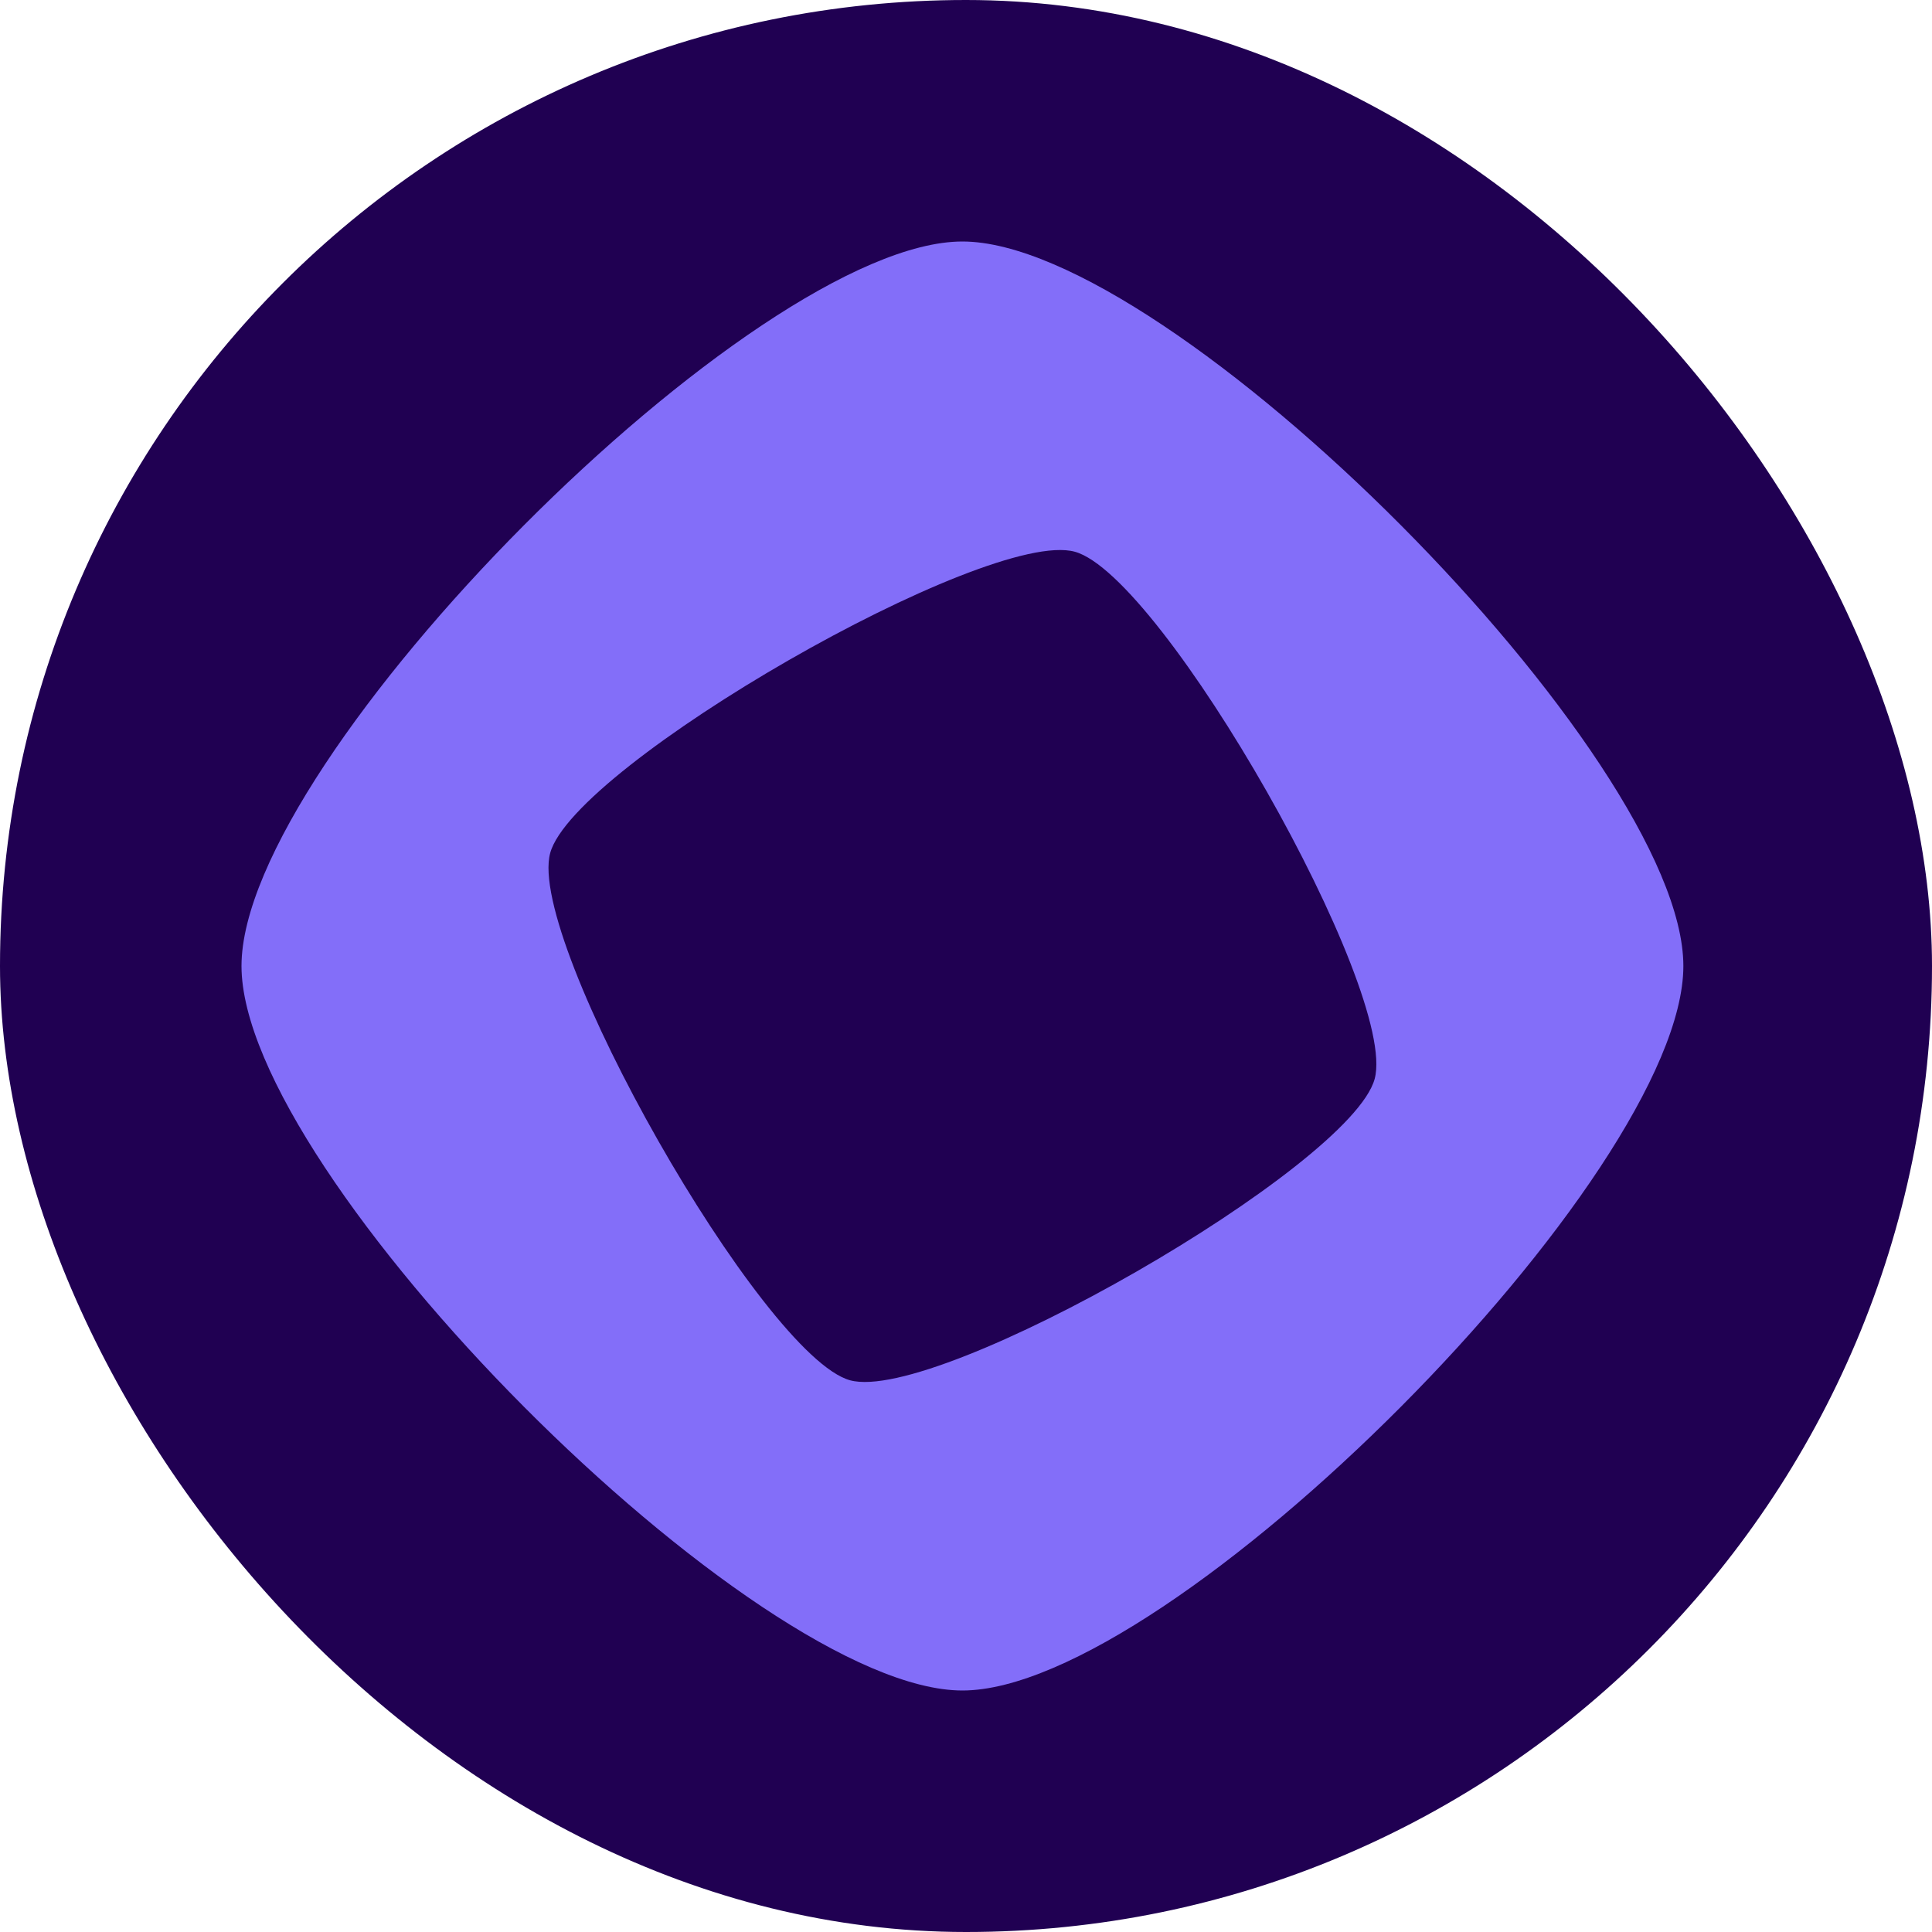 <svg width="88" height="88" viewBox="0 0 88 88" fill="none" xmlns="http://www.w3.org/2000/svg">
<rect width="88" height="88" rx="44" fill="#200052"/>
<g clip-path="url(#clip0_12085_5159)">
<path d="M43.837 11C34.355 11 11 34.47 11 44C11 53.53 34.355 77 43.837 77C53.32 77 76.675 53.53 76.675 44C76.675 34.47 53.32 11 43.837 11ZM38.72 62.87C34.721 61.775 23.97 42.876 25.06 38.857C26.15 34.839 44.956 24.035 48.954 25.13C52.953 26.225 63.704 45.124 62.614 49.143C61.525 53.161 42.719 63.965 38.72 62.87Z" fill="#836EF9"/>
</g>
<defs>
<clipPath id="clip0_12085_5159">
<rect width="66" height="66" fill="white" transform="translate(11 11)"/>
</clipPath>
</defs>
</svg>
